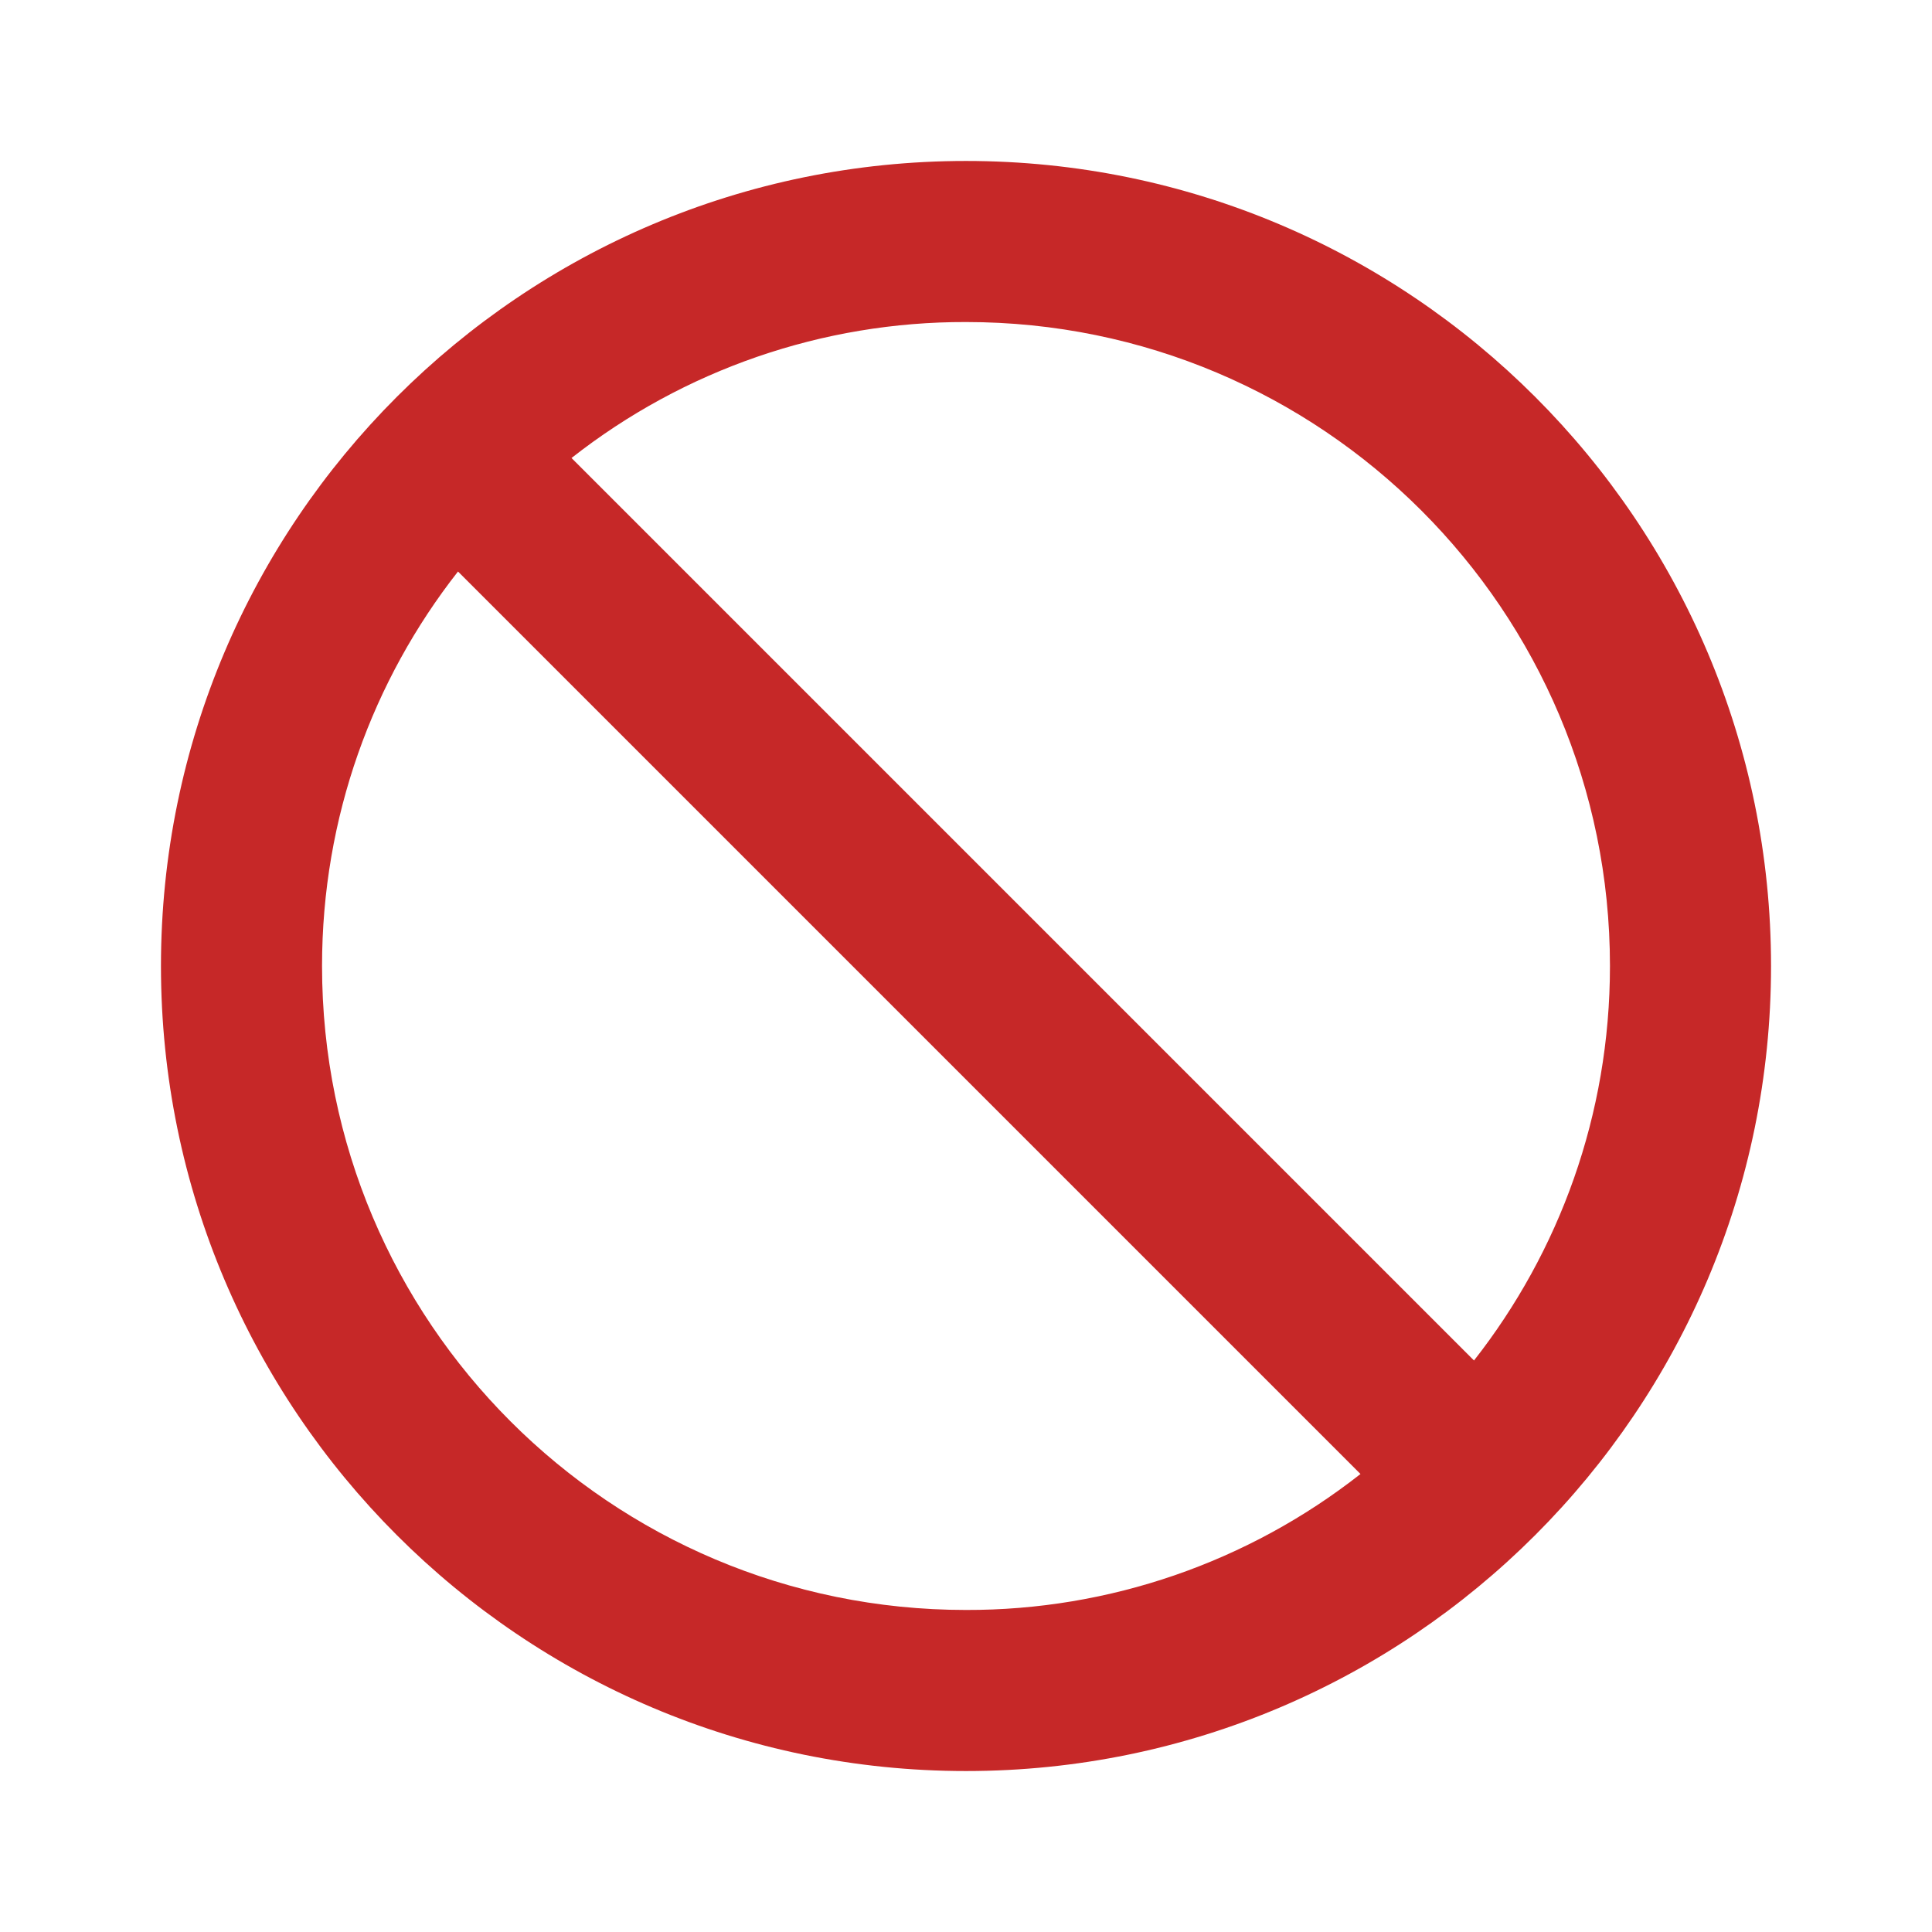 <svg width="16" height="16" viewBox="0 0 16 16" fill="none" xmlns="http://www.w3.org/2000/svg">
<g id="react-icons/md/MdDoDisturbAlt">
<path id="Vector" d="M8 1.333C4.32 1.333 1.333 4.32 1.333 8C1.333 11.68 4.32 14.667 8 14.667C11.68 14.667 14.667 11.68 14.667 8C14.667 4.32 11.68 1.333 8 1.333ZM8 13.333C5.053 13.333 2.667 10.947 2.667 8C2.667 6.767 3.087 5.633 3.793 4.733L11.267 12.207C10.335 12.939 9.185 13.336 8 13.333ZM12.207 11.267L4.733 3.793C5.665 3.061 6.815 2.664 8 2.667C10.947 2.667 13.333 5.053 13.333 8C13.333 9.233 12.913 10.367 12.207 11.267Z" fill="#C62828"/>
</g>
</svg>
